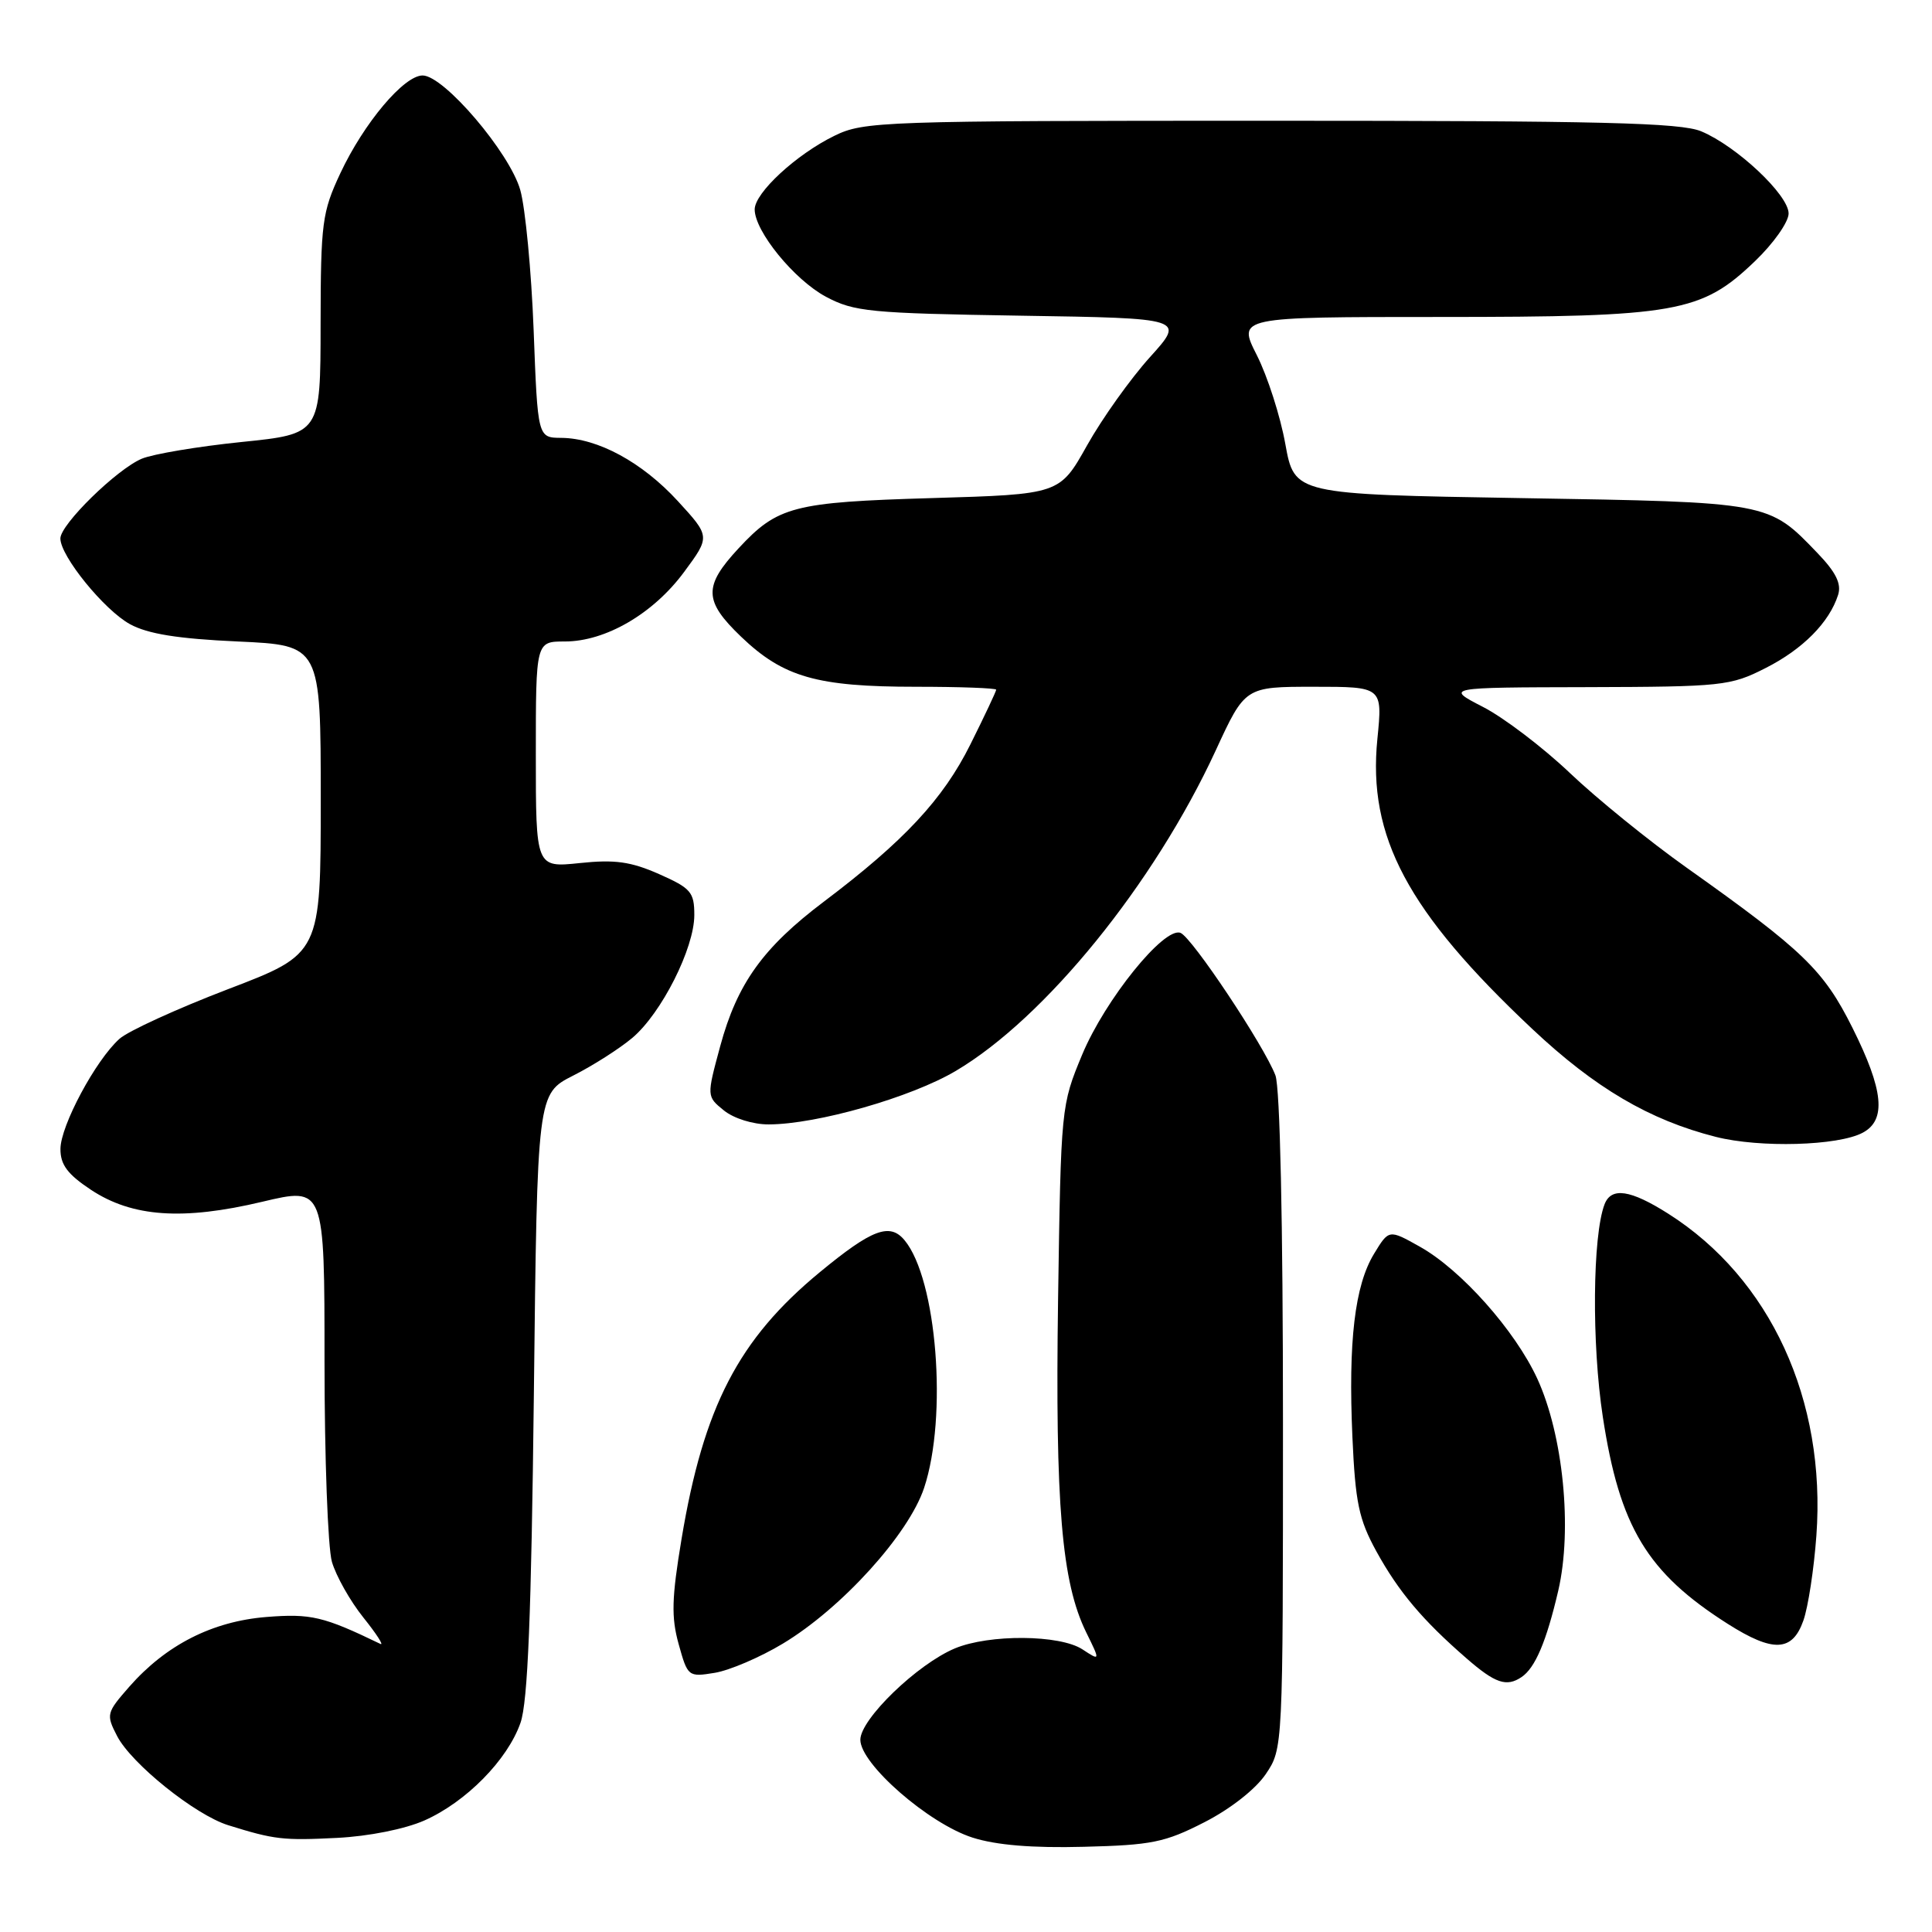 <?xml version="1.0" encoding="UTF-8" standalone="no"?>
<!DOCTYPE svg PUBLIC "-//W3C//DTD SVG 1.1//EN" "http://www.w3.org/Graphics/SVG/1.1/DTD/svg11.dtd" >
<svg xmlns="http://www.w3.org/2000/svg" xmlns:xlink="http://www.w3.org/1999/xlink" version="1.1" viewBox="0 0 256 256">
 <g >
 <path fill="currentColor"
d=" M 159.58 241.46 C 163.03 239.70 166.38 237.07 167.72 235.08 C 170.00 231.70 170.00 231.70 170.00 188.42 C 170.00 161.91 169.61 144.11 169.00 142.49 C 167.49 138.54 157.94 124.19 156.42 123.61 C 154.25 122.77 146.44 132.45 143.40 139.73 C 140.60 146.46 140.58 146.66 140.20 172.19 C 139.81 199.38 140.67 209.65 143.93 216.30 C 145.80 220.10 145.80 220.10 143.43 218.55 C 140.44 216.59 131.09 216.52 126.53 218.42 C 121.54 220.51 114.00 227.80 114.00 230.53 C 114.00 233.74 123.05 241.63 128.86 243.49 C 131.99 244.49 136.79 244.89 143.61 244.71 C 152.59 244.49 154.37 244.13 159.58 241.46 Z  M 56.24 241.22 C 61.76 238.77 67.25 233.20 68.97 228.28 C 69.94 225.49 70.40 214.06 70.74 184.72 C 71.19 144.94 71.19 144.94 75.95 142.52 C 78.57 141.20 82.09 138.95 83.78 137.53 C 87.64 134.28 92.00 125.65 92.00 121.25 C 92.00 118.21 91.55 117.69 87.33 115.82 C 83.59 114.17 81.47 113.87 76.83 114.36 C 71.00 114.97 71.00 114.97 71.00 99.98 C 71.00 85.00 71.00 85.00 74.84 85.00 C 80.24 85.00 86.56 81.32 90.64 75.80 C 94.12 71.09 94.12 71.09 89.81 66.39 C 85.08 61.24 79.21 58.06 74.38 58.02 C 71.25 58.00 71.25 58.00 70.71 43.75 C 70.41 35.91 69.61 27.55 68.94 25.18 C 67.54 20.23 58.82 10.00 56.00 10.00 C 53.52 10.00 48.22 16.30 45.10 22.95 C 42.68 28.12 42.50 29.49 42.48 43.00 C 42.47 57.50 42.47 57.50 31.98 58.57 C 26.22 59.16 20.28 60.16 18.79 60.78 C 15.47 62.18 8.00 69.49 8.00 71.35 C 8.00 73.69 13.82 80.85 17.23 82.71 C 19.59 84.00 23.57 84.64 31.50 85.00 C 42.50 85.50 42.50 85.50 42.50 105.94 C 42.50 126.38 42.50 126.38 30.19 131.08 C 23.43 133.67 16.96 136.63 15.83 137.65 C 12.67 140.48 8.02 149.17 8.01 152.24 C 8.00 154.33 8.95 155.60 12.06 157.66 C 17.52 161.27 24.23 161.74 34.75 159.24 C 43.00 157.28 43.00 157.28 43.00 180.40 C 43.00 193.11 43.44 205.06 43.98 206.95 C 44.53 208.83 46.40 212.15 48.14 214.32 C 49.88 216.49 50.90 218.07 50.41 217.83 C 42.86 214.18 41.20 213.79 35.29 214.26 C 28.13 214.84 22.00 217.96 17.13 223.50 C 14.10 226.96 14.04 227.18 15.52 230.04 C 17.42 233.71 25.87 240.49 30.24 241.85 C 36.36 243.76 37.51 243.89 44.67 243.53 C 48.86 243.32 53.66 242.36 56.24 241.22 Z  M 201.60 222.23 C 203.42 221.02 204.91 217.50 206.48 210.76 C 208.37 202.59 207.13 190.14 203.69 182.66 C 200.74 176.28 193.61 168.26 188.15 165.20 C 184.04 162.89 184.04 162.89 182.07 166.13 C 179.51 170.33 178.64 177.74 179.20 190.39 C 179.59 199.11 180.05 201.31 182.37 205.55 C 185.32 210.91 188.49 214.68 194.33 219.75 C 198.12 223.05 199.62 223.56 201.60 222.23 Z  M 103.73 217.79 C 111.53 213.10 120.40 203.31 122.45 197.15 C 125.58 187.73 124.14 169.49 119.86 164.34 C 117.91 161.98 115.54 162.87 108.62 168.58 C 97.86 177.46 93.23 186.39 90.31 203.91 C 89.00 211.78 88.93 214.28 89.93 217.87 C 91.12 222.16 91.20 222.23 94.70 221.66 C 96.66 221.34 100.73 219.60 103.73 217.79 Z  M 238.95 214.75 C 239.59 212.96 240.36 207.89 240.68 203.48 C 241.99 185.50 234.58 169.40 221.05 160.82 C 216.04 157.64 213.50 157.26 212.61 159.58 C 211.02 163.73 210.90 178.07 212.38 187.73 C 214.61 202.35 218.26 208.39 228.95 215.18 C 234.94 218.98 237.49 218.88 238.95 214.75 Z  M 246.82 150.09 C 249.98 148.41 249.59 144.45 245.46 136.19 C 241.63 128.53 238.98 125.97 223.50 114.98 C 218.55 111.47 211.57 105.81 208.00 102.41 C 204.43 99.02 199.25 95.08 196.50 93.67 C 191.50 91.09 191.50 91.09 210.28 91.05 C 228.22 91.00 229.29 90.89 233.93 88.53 C 238.88 86.03 242.40 82.47 243.56 78.82 C 244.02 77.36 243.28 75.84 240.85 73.31 C 234.30 66.49 234.60 66.55 201.51 66.00 C 171.52 65.50 171.52 65.50 170.31 58.82 C 169.65 55.14 167.95 49.86 166.54 47.07 C 163.97 42.00 163.97 42.00 190.80 42.00 C 222.18 42.00 225.43 41.43 232.53 34.62 C 234.99 32.27 237.00 29.42 237.00 28.29 C 237.00 25.83 230.13 19.37 225.42 17.40 C 222.68 16.26 212.18 16.00 168.35 16.00 C 116.79 16.00 114.47 16.08 110.57 17.99 C 105.52 20.45 100.00 25.55 100.00 27.75 C 100.00 30.65 105.25 37.08 109.44 39.32 C 113.18 41.31 115.24 41.51 135.27 41.83 C 157.03 42.17 157.03 42.17 152.37 47.33 C 149.80 50.18 146.06 55.42 144.05 59.00 C 140.41 65.50 140.41 65.50 123.45 66.00 C 105.13 66.54 103.04 67.08 97.86 72.66 C 93.19 77.69 93.25 79.62 98.19 84.36 C 103.79 89.73 108.24 91.00 121.37 91.00 C 127.21 91.00 132.00 91.18 132.00 91.39 C 132.00 91.60 130.46 94.87 128.58 98.64 C 124.96 105.91 119.79 111.45 109.17 119.47 C 101.10 125.56 97.68 130.33 95.43 138.63 C 93.63 145.28 93.63 145.28 95.92 147.14 C 97.23 148.20 99.79 149.00 101.86 148.99 C 108.24 148.98 120.73 145.41 126.65 141.90 C 138.50 134.89 152.93 117.10 161.08 99.46 C 164.98 91.00 164.98 91.00 174.09 91.00 C 183.20 91.00 183.20 91.00 182.51 97.92 C 181.21 110.88 186.50 120.79 203.02 136.33 C 211.34 144.16 218.56 148.41 227.35 150.64 C 233.19 152.12 243.57 151.83 246.82 150.09 Z "/>
</g>
</svg>